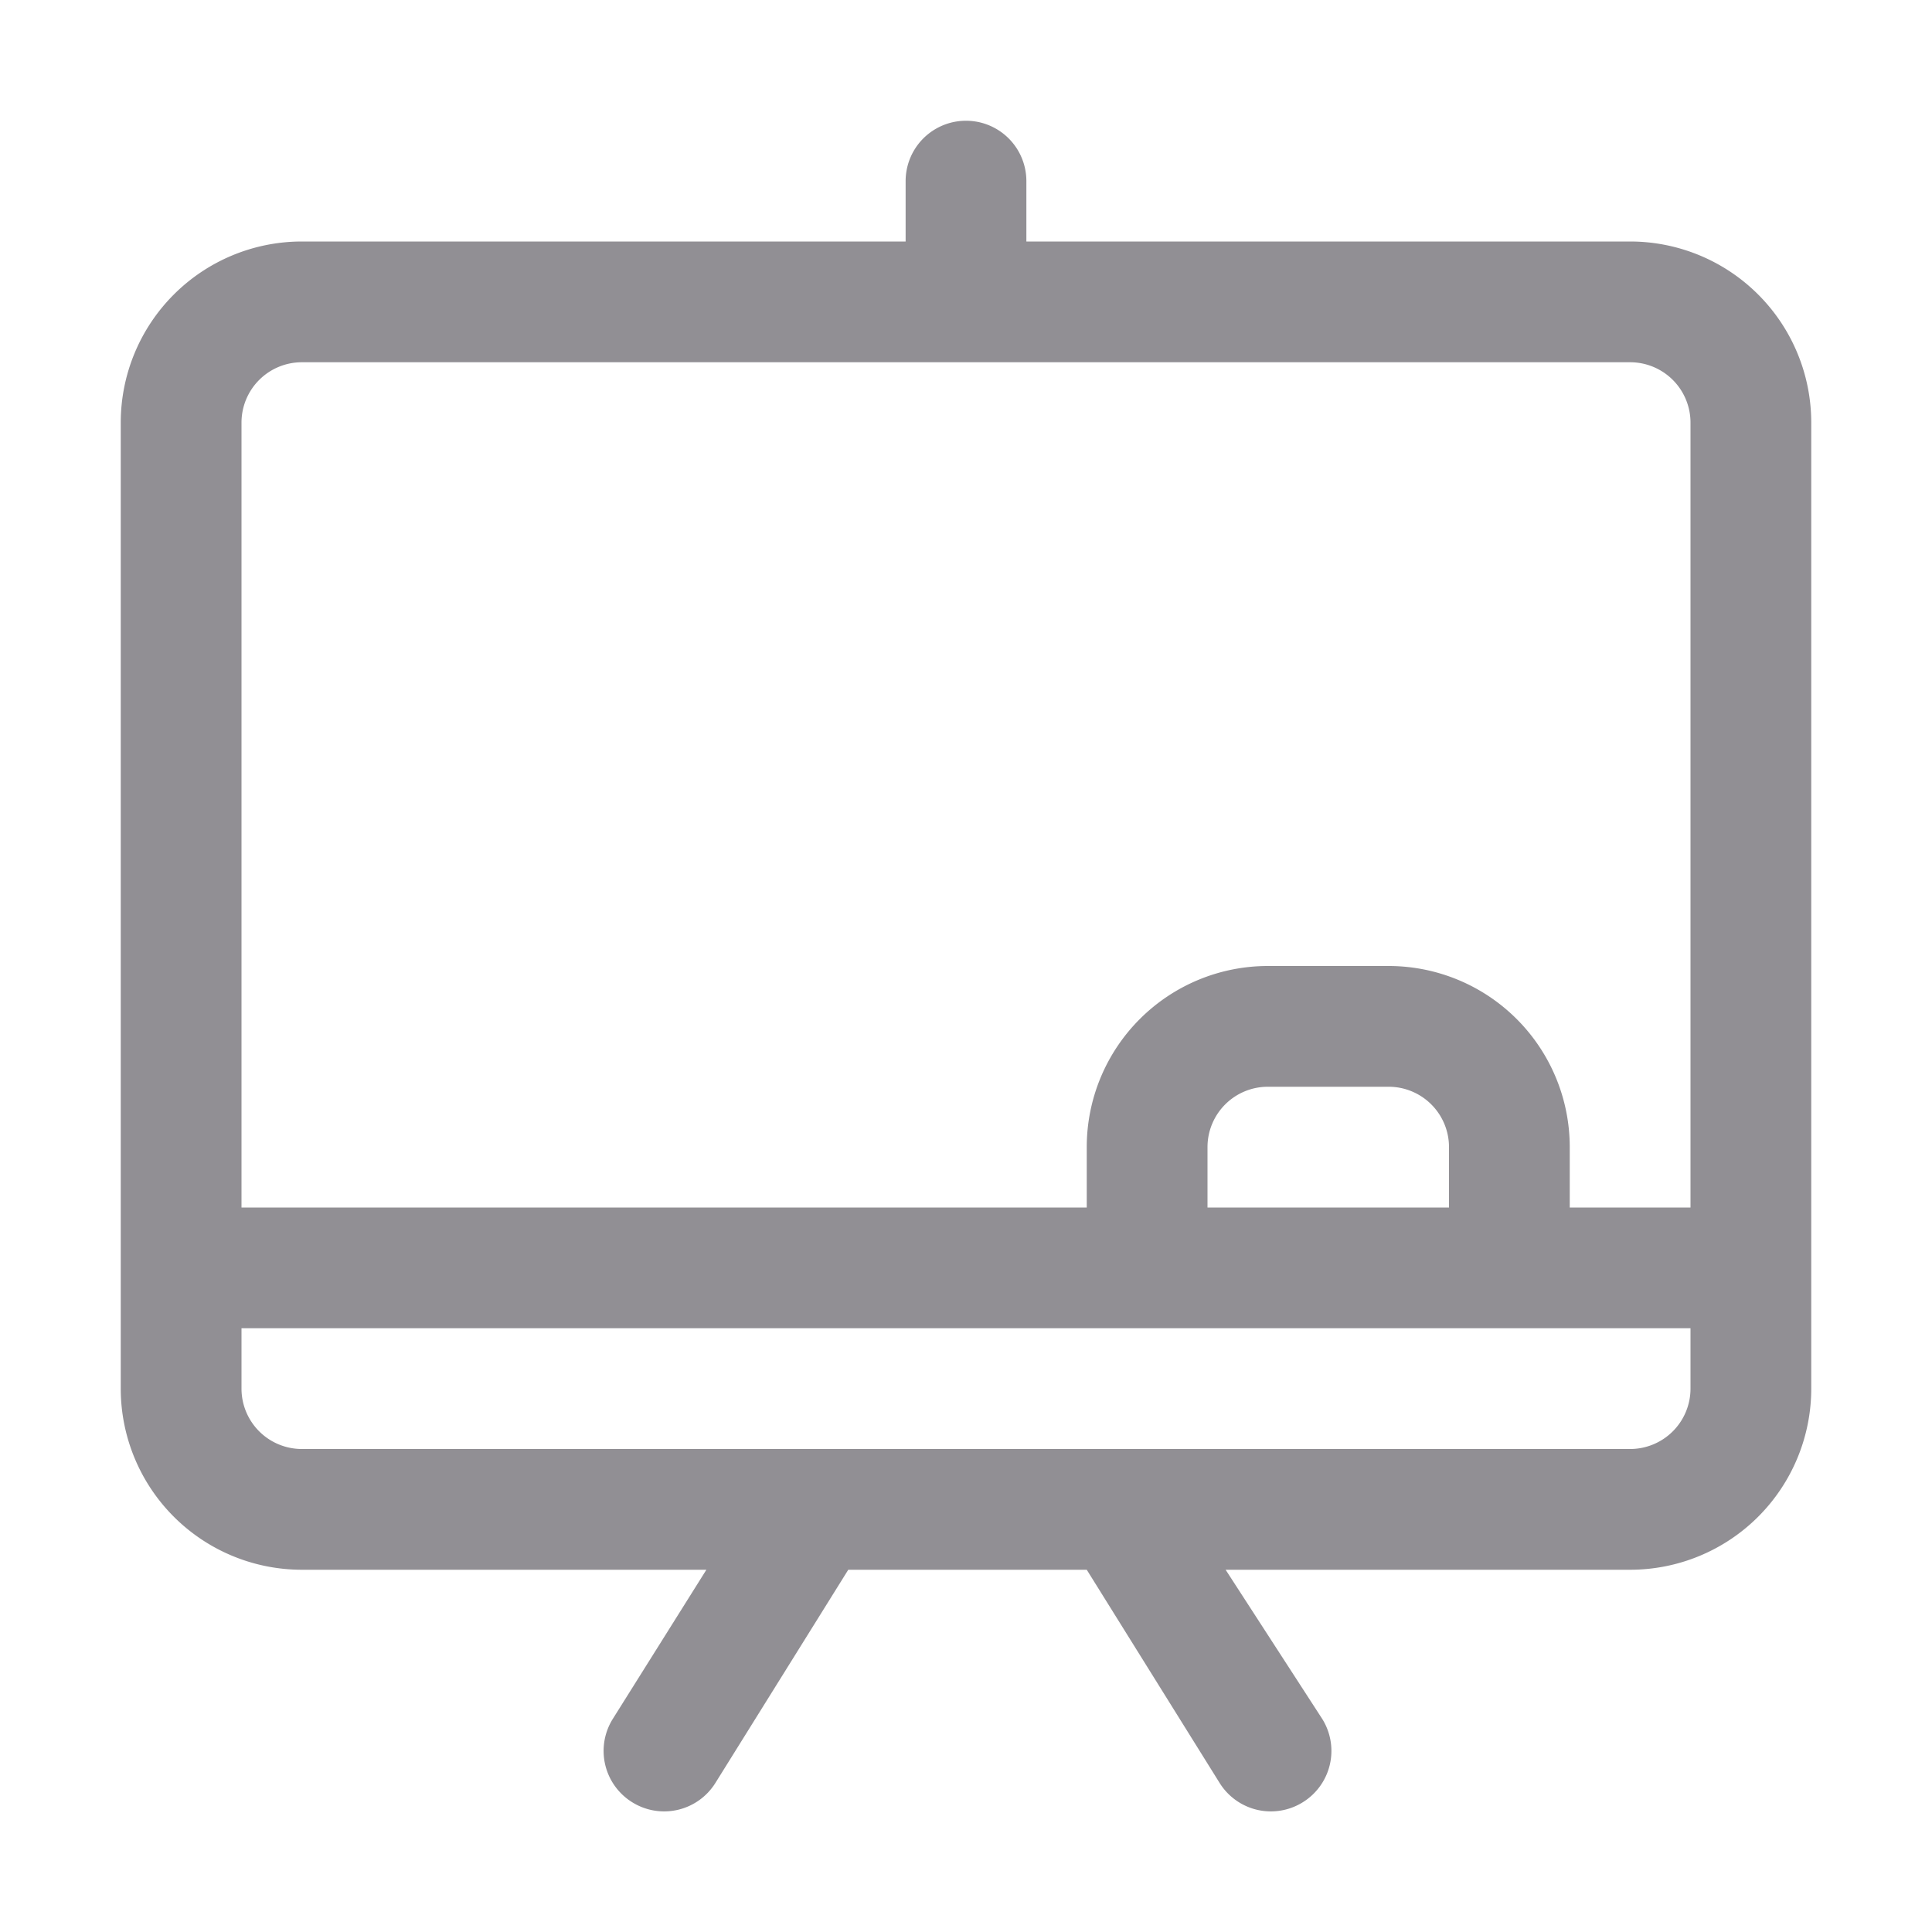 <svg viewBox="0 0 32 32" xmlns="http://www.w3.org/2000/svg"><path d="M27 4H17V3a1 1 0 0 0-2 0v1H5a3 3 0 0 0-3 3v16a3 3 0 0 0 3 3h6.7l-1.55 2.47a1 1 0 0 0 .32 1.38 1 1 0 0 0 1.38-.32l2.2-3.53H18l2.2 3.53a1 1 0 0 0 1.38.32 1 1 0 0 0 .32-1.38L20.3 26H27a3 3 0 0 0 3-3V7a3 3 0 0 0-3-3ZM4 7a1 1 0 0 1 1-1h22a1 1 0 0 1 1 1v13h-2v-1a3 3 0 0 0-3-3h-2a3 3 0 0 0-3 3v1H4Zm20 13h-4v-1a1 1 0 0 1 1-1h2a1 1 0 0 1 1 1Zm4 3a1 1 0 0 1-1 1H5a1 1 0 0 1-1-1v-1h24Z" data-name="board, background, frame, school, chalkboard, billboard, chalk, blackboard, backdrop, classroom" fill="#918f94" class="fill-000000"></path></svg>
